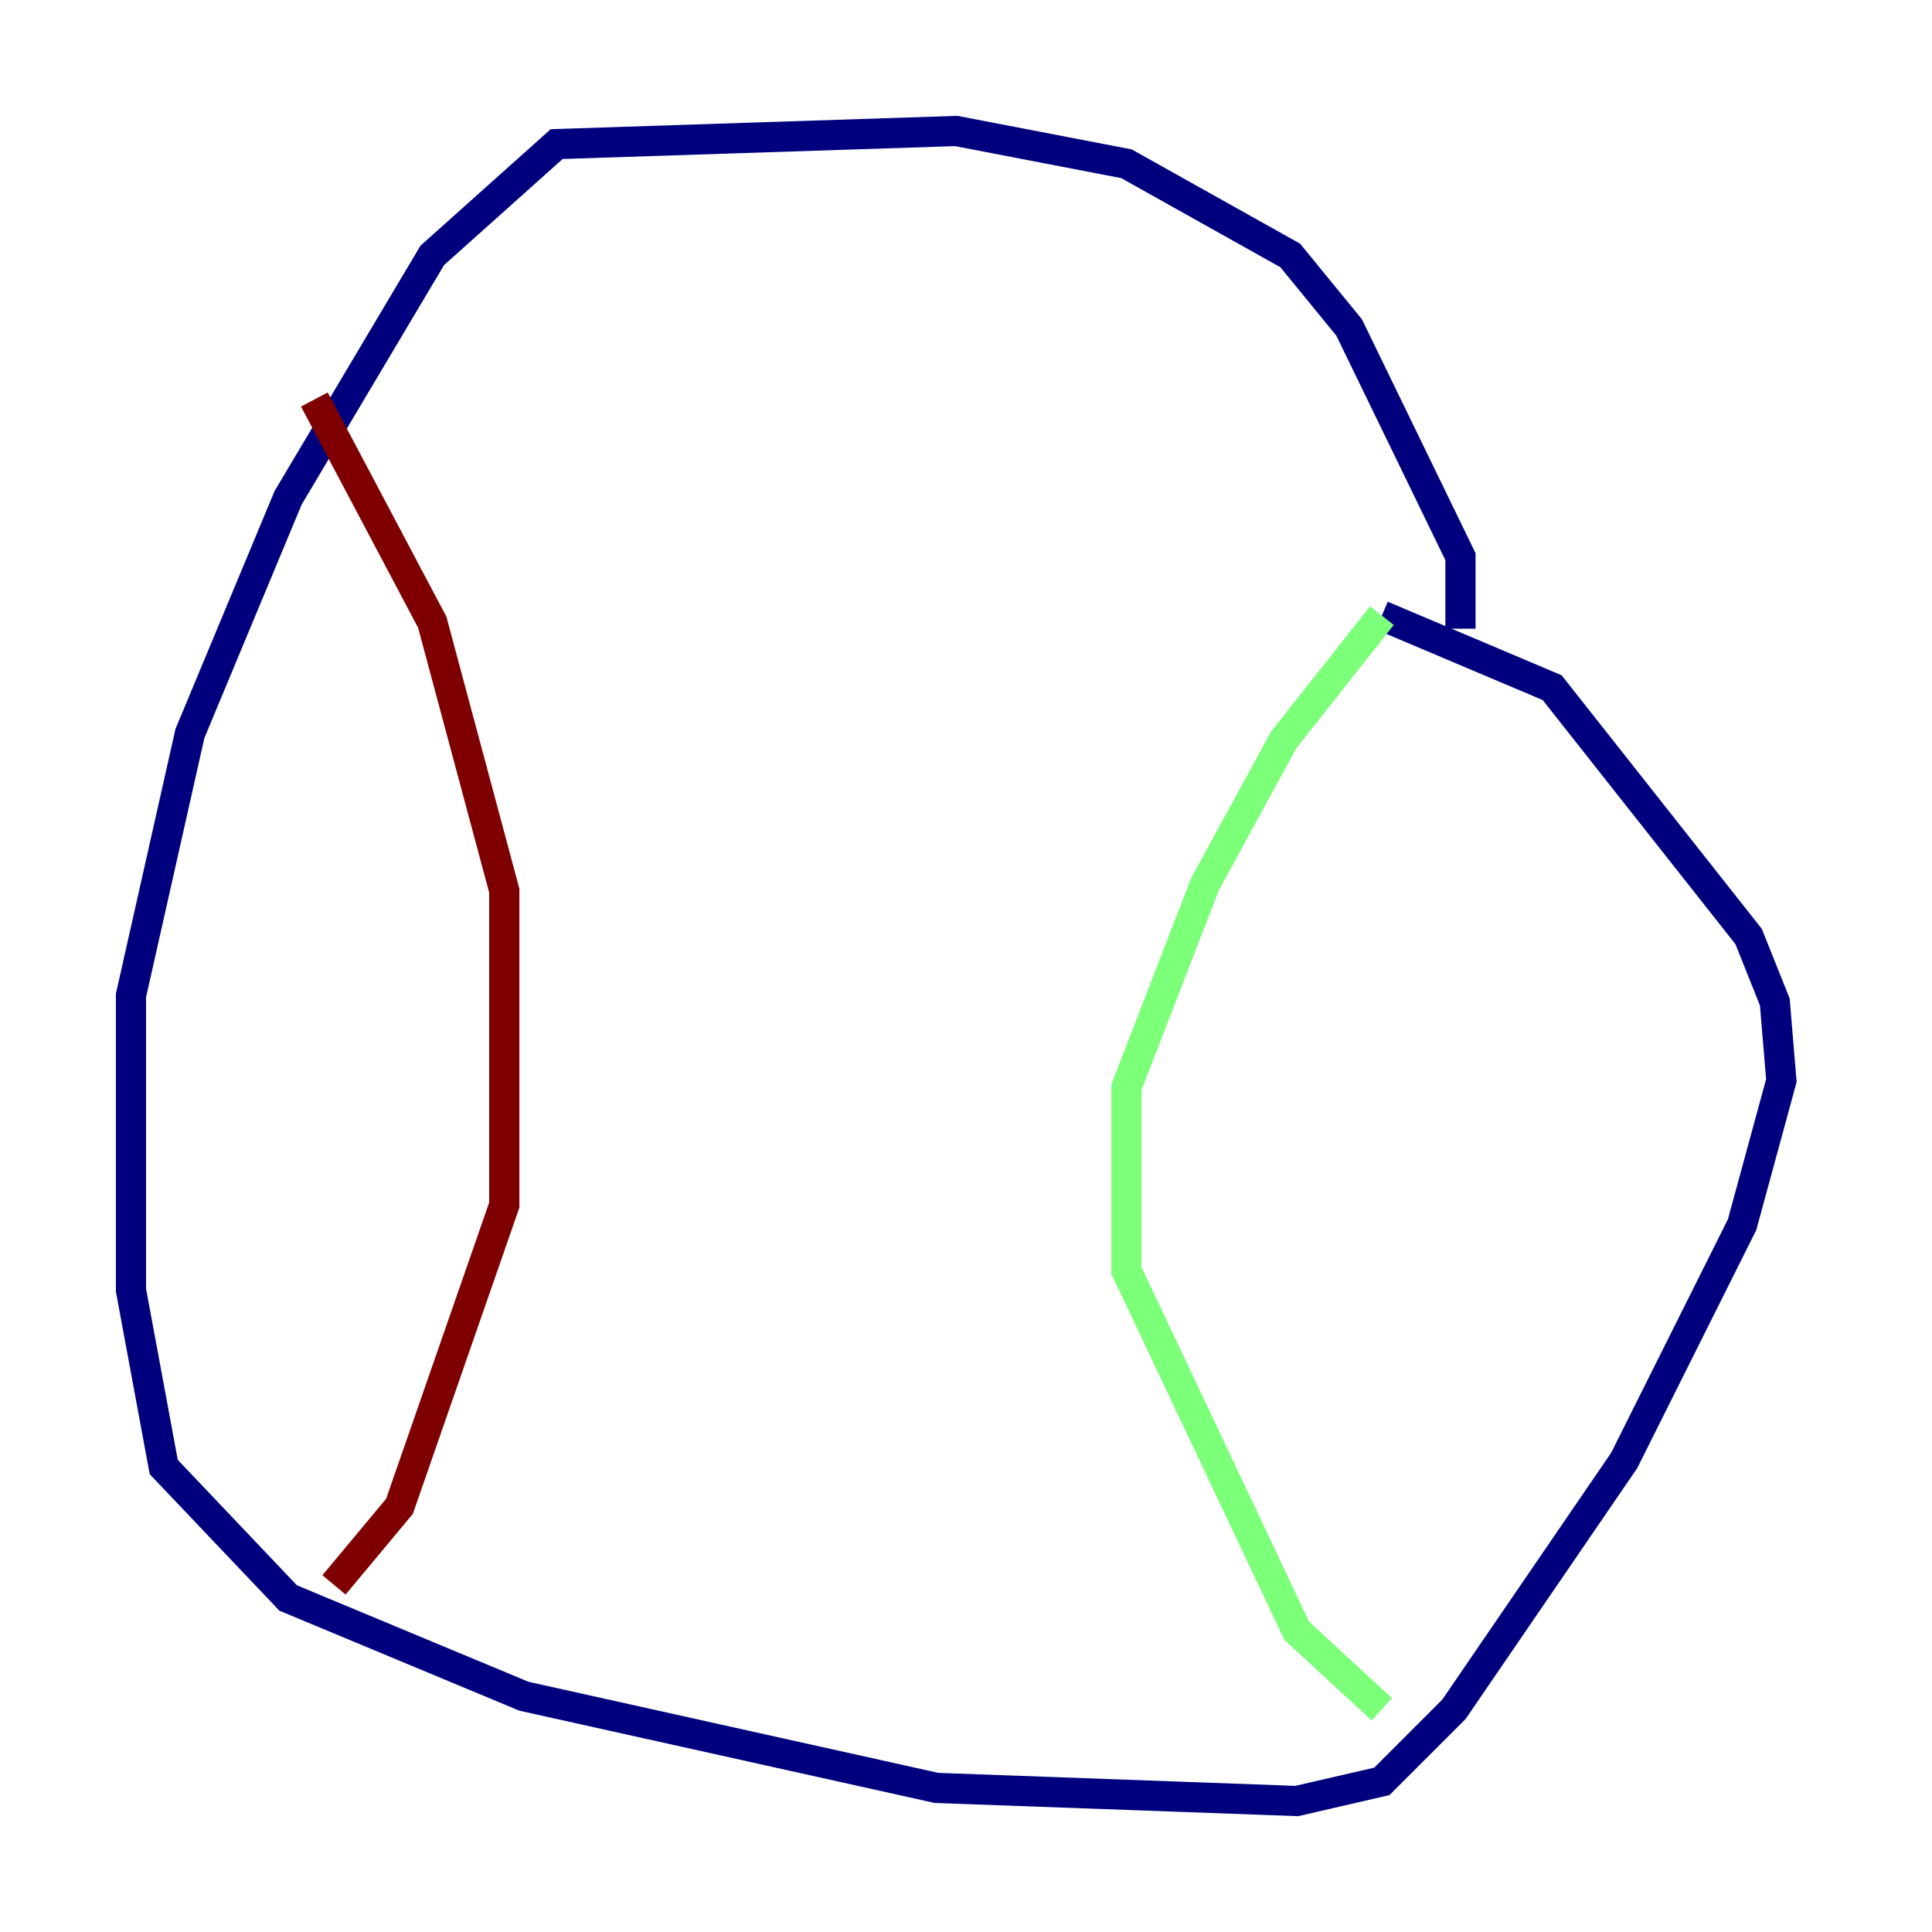 <?xml version="1.0" encoding="utf-8" ?>
<svg baseProfile="tiny" height="128" version="1.2" viewBox="0,0,128,128" width="128" xmlns="http://www.w3.org/2000/svg" xmlns:ev="http://www.w3.org/2001/xml-events" xmlns:xlink="http://www.w3.org/1999/xlink"><defs /><polyline fill="none" points="96.759,41.654 96.759,36.881 89.383,21.695 85.478,16.922 74.63,10.848 63.349,8.678 36.881,9.546 28.637,16.922 19.091,32.976 12.583,48.597 8.678,65.953 8.678,85.478 10.848,97.193 19.091,105.871 34.712,112.38 62.047,118.454 85.912,119.322 91.552,118.02 96.325,113.248 107.607,96.759 115.417,81.139 118.02,71.593 117.586,66.386 115.851,62.047 102.834,45.559 91.552,40.786" stroke="#00007f" stroke-width="2" /><polyline fill="none" points="91.552,40.786 85.044,49.031 79.837,58.576 74.63,72.027 74.63,75.932 74.63,84.176 85.912,108.041 91.552,113.248" stroke="#7cff79" stroke-width="2" /><polyline fill="none" points="20.827,26.468 28.637,41.22 33.41,59.01 33.41,79.837 26.468,99.797 22.129,105.003" stroke="#7f0000" stroke-width="2" /></svg>